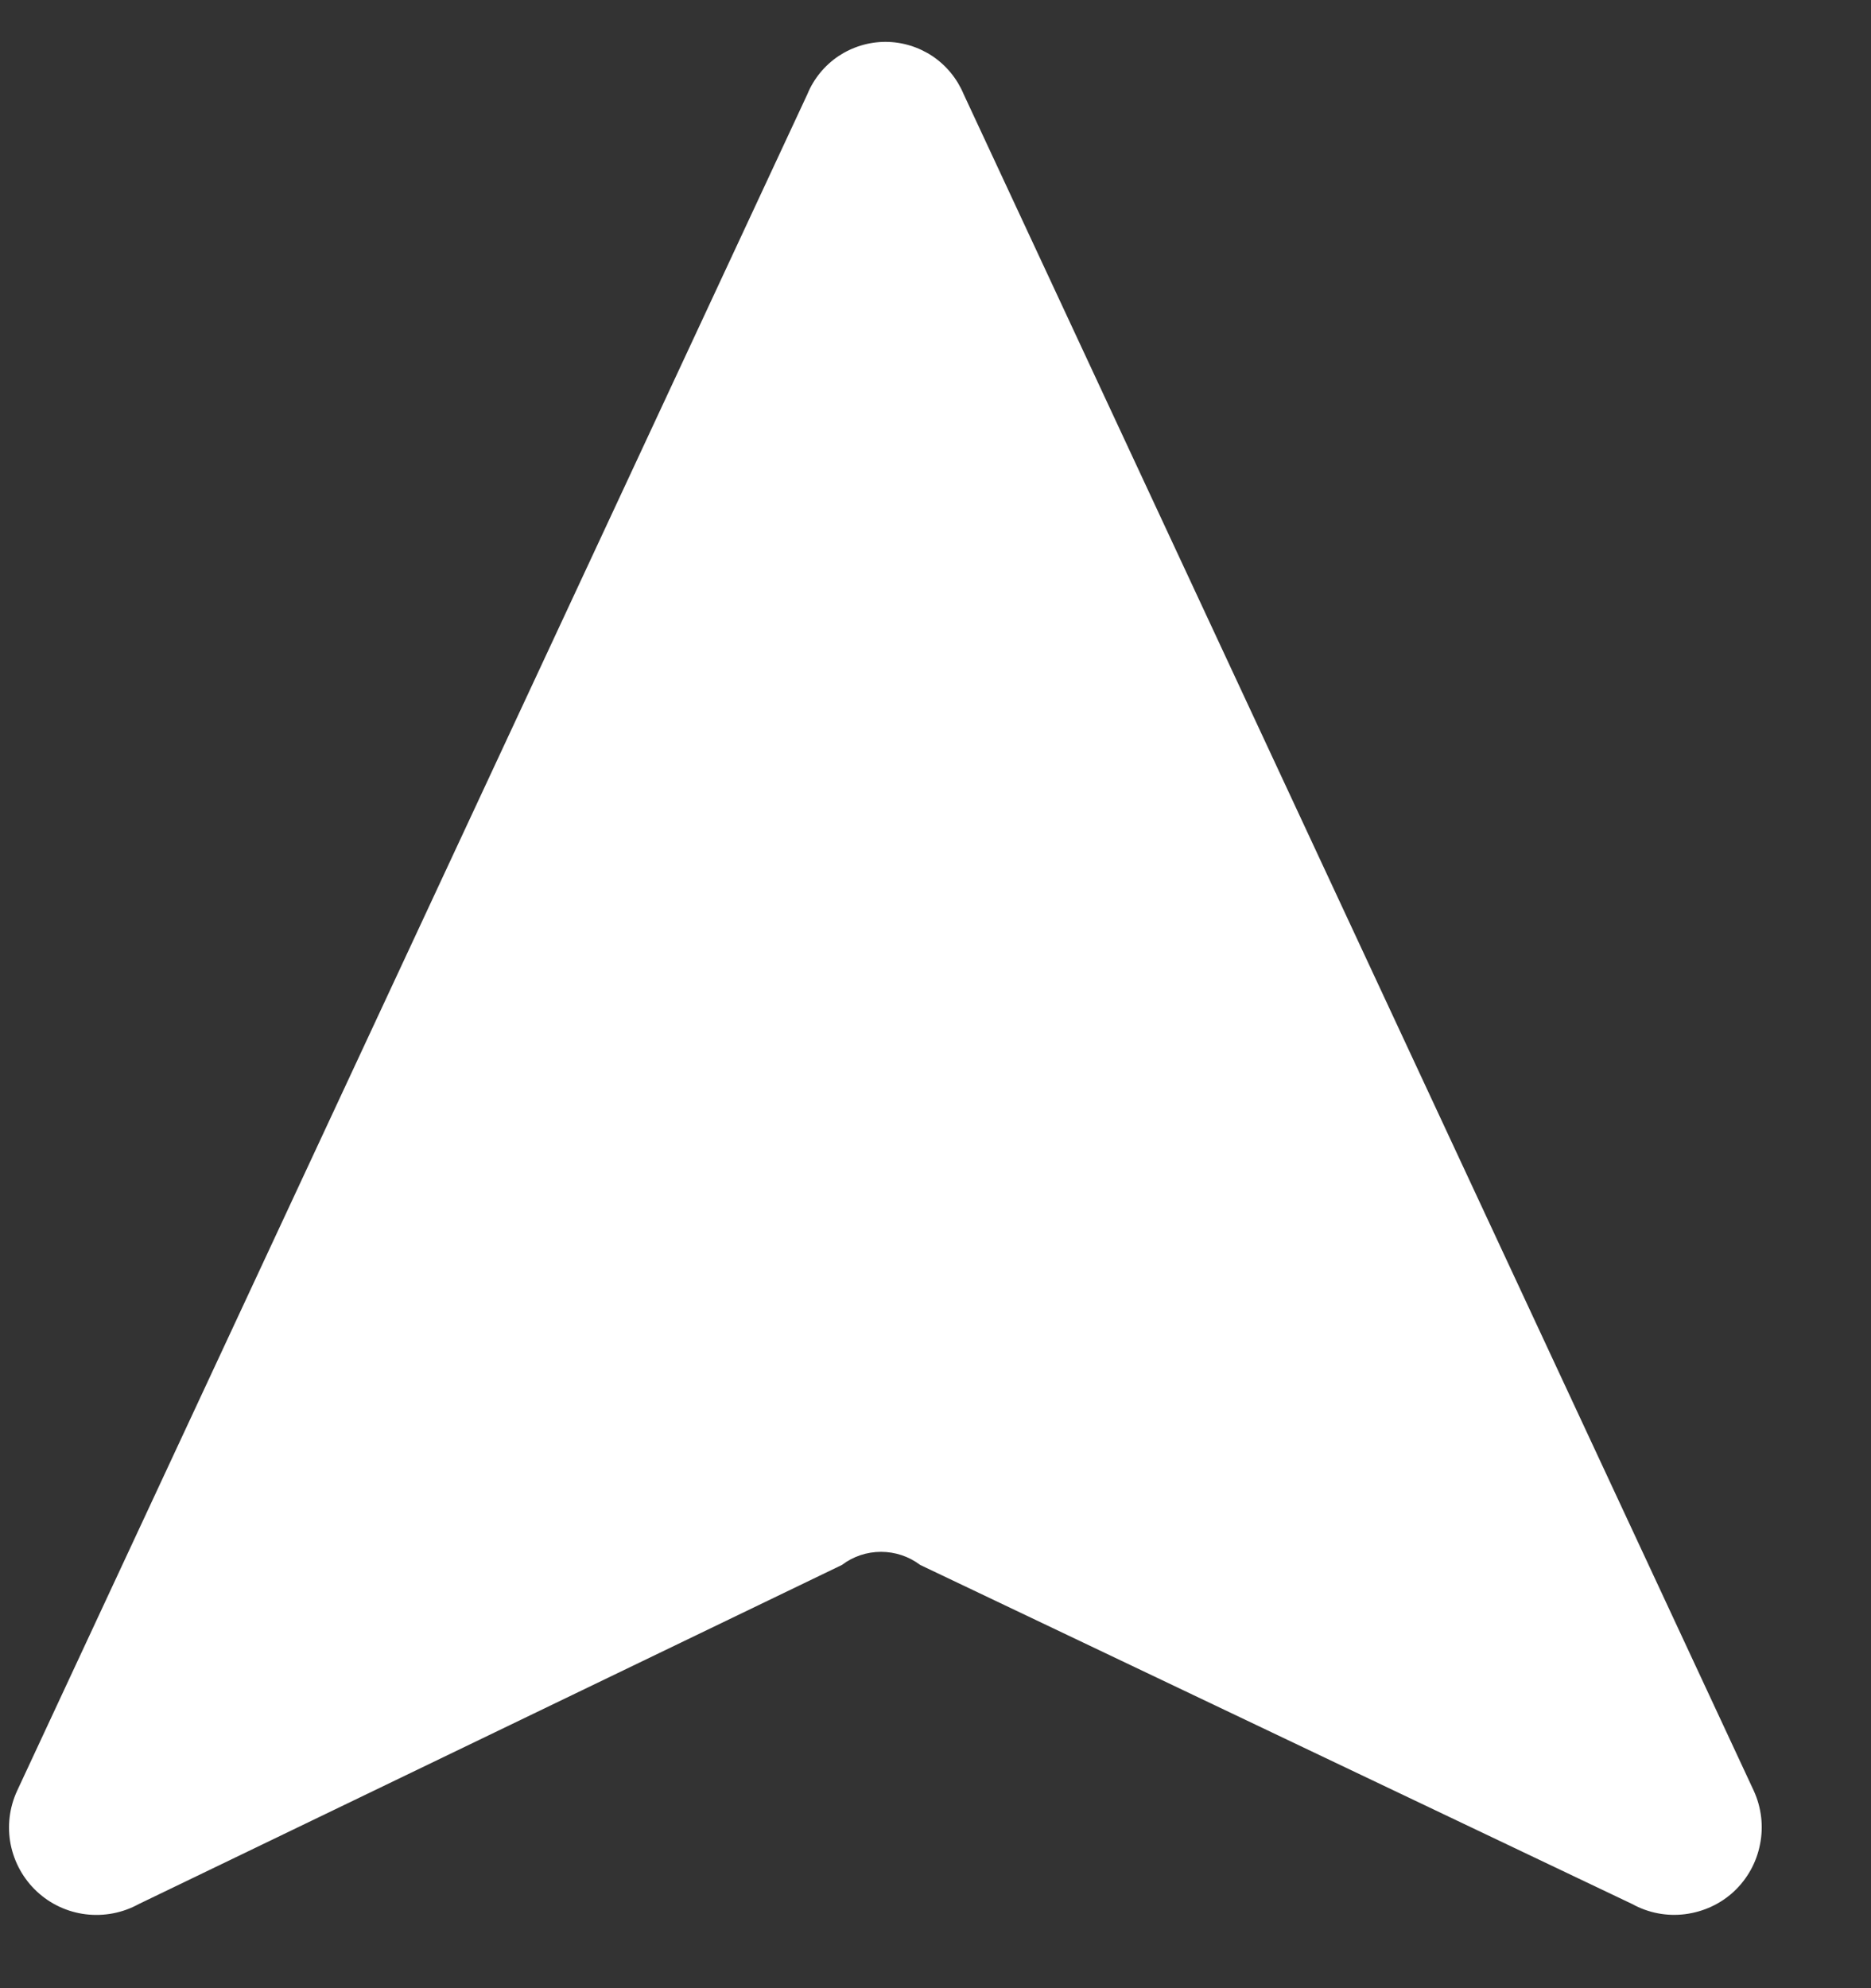 <svg xmlns="http://www.w3.org/2000/svg" width="16" height="17" viewBox="0 0 16 17" fill="none"><rect x="0" y="0" width="16" height="17" fill="#333333" stroke="none"/><path d="M8.241 0.806L14.998 15.313C15.063 15.456 15.082 15.616 15.051 15.77C15.021 15.925 14.943 16.065 14.828 16.173C14.713 16.28 14.567 16.347 14.411 16.367C14.255 16.387 14.097 16.357 13.959 16.281L7.869 13.381C7.772 13.308 7.655 13.269 7.534 13.269C7.413 13.269 7.296 13.308 7.2 13.381L1.186 16.281C1.048 16.357 0.889 16.387 0.733 16.368C0.577 16.349 0.431 16.281 0.316 16.174C0.2 16.066 0.122 15.925 0.091 15.77C0.061 15.616 0.08 15.456 0.146 15.313L6.904 0.806C6.958 0.674 7.051 0.56 7.17 0.48C7.289 0.401 7.429 0.358 7.572 0.358C7.715 0.358 7.855 0.401 7.974 0.48C8.093 0.56 8.186 0.674 8.241 0.806Z" fill="white"></path></svg>